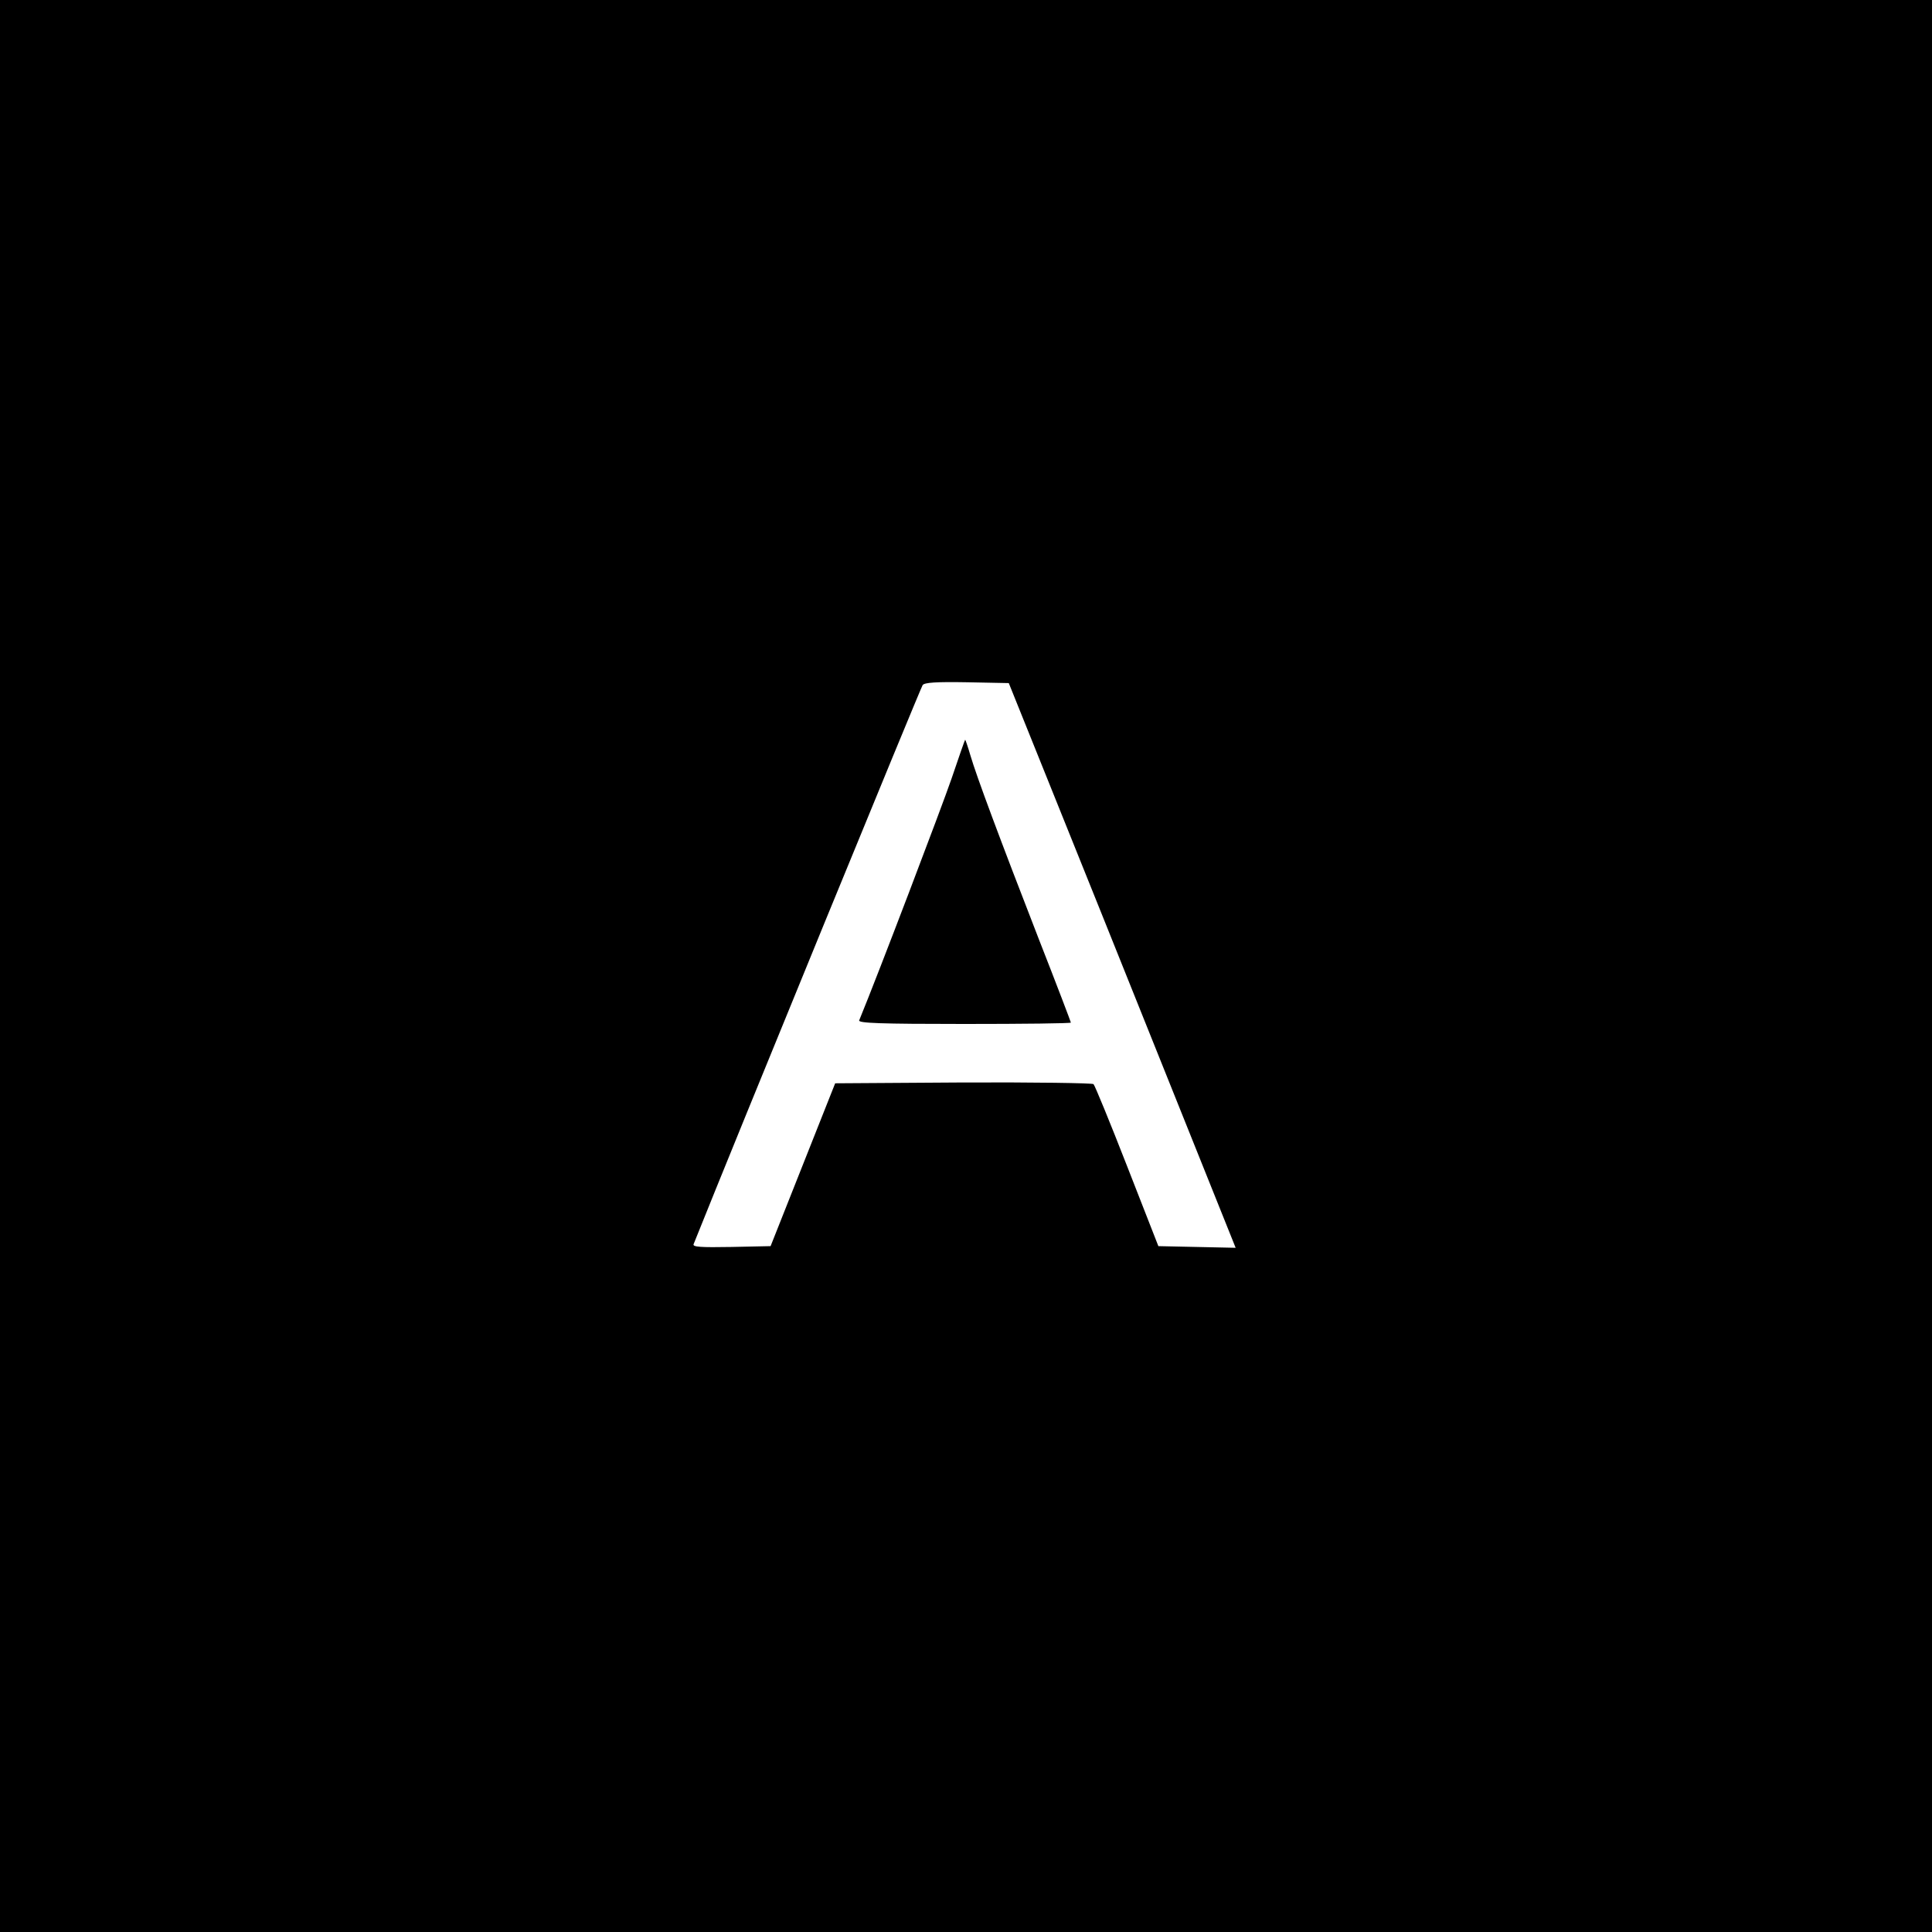 <?xml version="1.0" standalone="no"?>
<!DOCTYPE svg PUBLIC "-//W3C//DTD SVG 20010904//EN"
 "http://www.w3.org/TR/2001/REC-SVG-20010904/DTD/svg10.dtd">
<svg version="1.0" xmlns="http://www.w3.org/2000/svg"
 width="700pt" height="700pt" viewBox="0 0 700 700"
 preserveAspectRatio="xMidYMid meet">
<g transform="translate(0,700) scale(0.1,-0.1)"
fill="#000000" stroke="none">
<path d="M0 3500 l0 -3500 3500 0 3500 0 0 3500 0 3500 -3500 0 -3500 0 0
-3500z m3806 650 c83 -206 268 -666 411 -1023 l260 -648 -140 3 -140 3 -113
289 c-62 159 -117 293 -122 298 -4 4 -217 7 -472 6 l-464 -3 -117 -295 -117
-295 -142 -3 c-112 -2 -141 0 -137 10 156 390 823 2017 830 2026 7 9 48 12
161 10 l151 -3 151 -375z"/>
<path d="M3448 4180 c-35 -102 -265 -707 -335 -877 -4 -10 76 -13 381 -13 212
0 386 2 386 5 0 2 -52 139 -116 302 -143 368 -226 591 -248 666 -9 31 -18 57
-19 57 -1 0 -23 -63 -49 -140z"/>
</g>
</svg>
